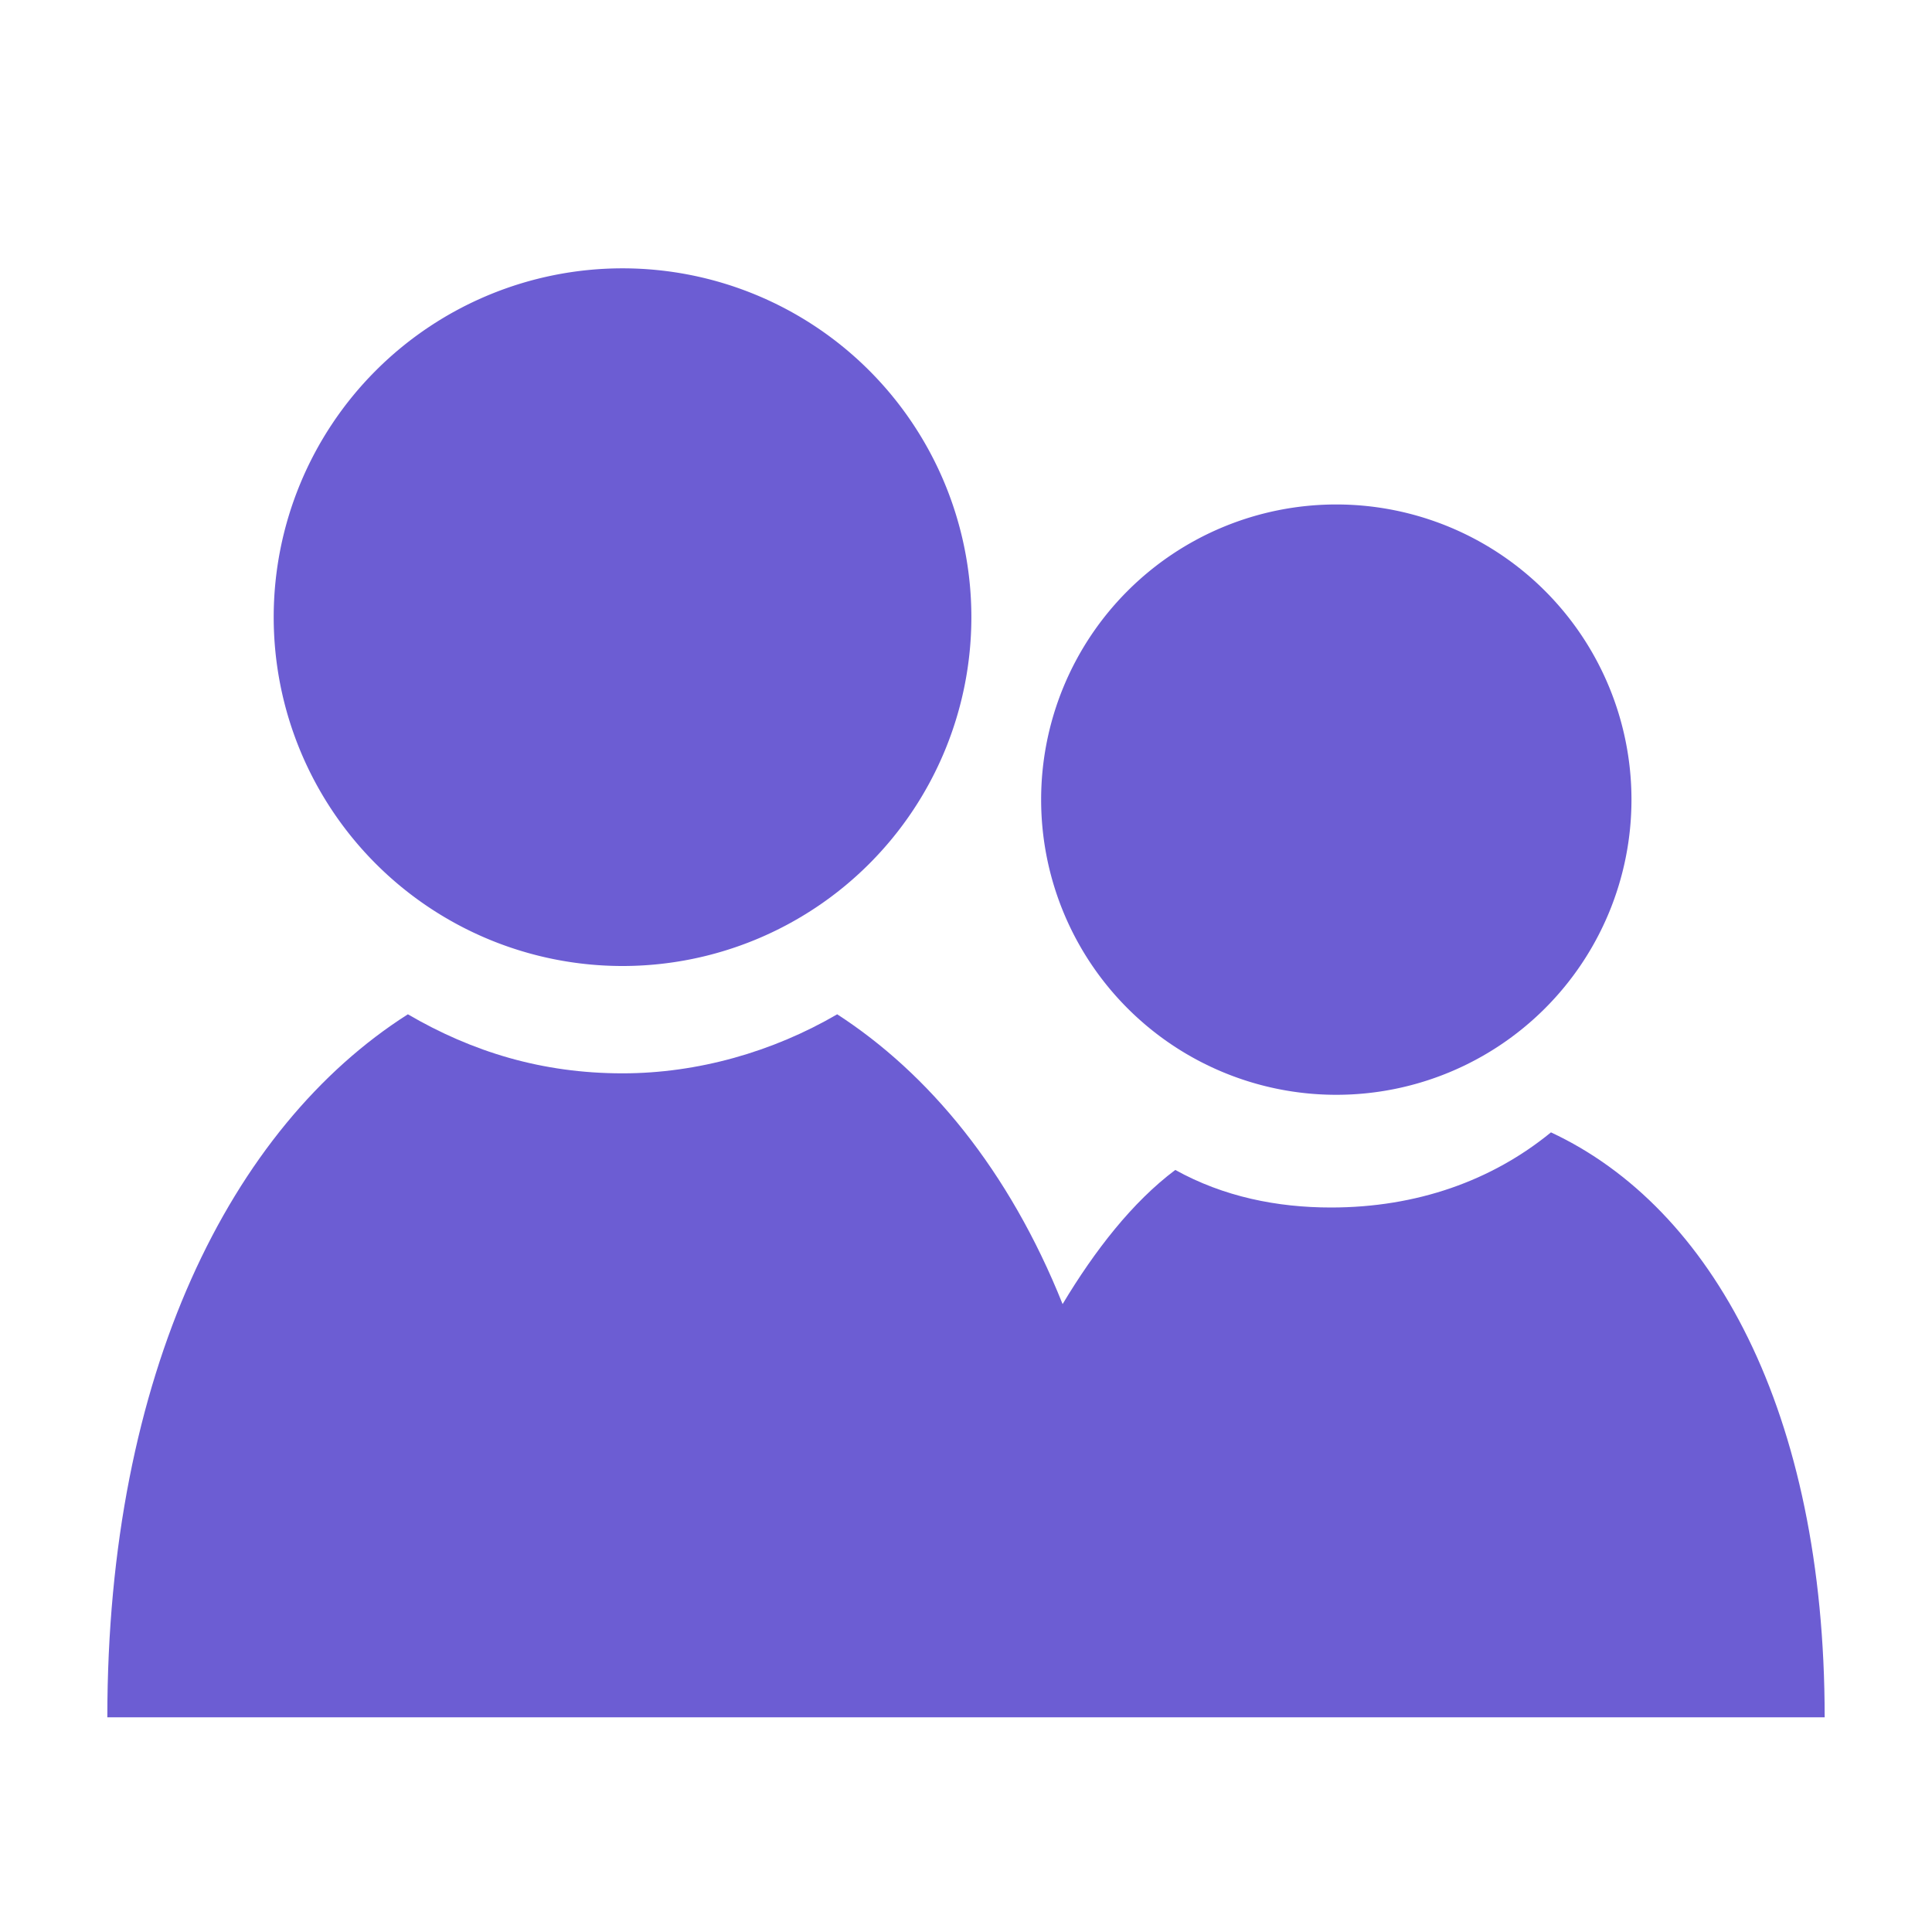 <?xml version="1.0" standalone="no"?><!DOCTYPE svg PUBLIC "-//W3C//DTD SVG 1.1//EN" "http://www.w3.org/Graphics/SVG/1.1/DTD/svg11.dtd"><svg t="1720283898965" class="icon" viewBox="0 0 1024 1024" version="1.1" xmlns="http://www.w3.org/2000/svg" p-id="30187" xmlns:xlink="http://www.w3.org/1999/xlink" width="32" height="32"><path d="M329.956 327.111m-184.889 0a184.889 184.889 0 1 0 369.778 0 184.889 184.889 0 1 0-369.778 0Z" p-id="30188" fill="#6C5DD3"></path><path d="M708.267 423.822m-156.444 0a156.444 156.444 0 1 0 312.889 0 156.444 156.444 0 1 0-312.889 0Z" p-id="30189" fill="#6C5DD3"></path><path d="M822.044 600.178c-31.289 25.6-71.111 39.822-116.622 39.822-28.444 0-56.889-5.689-82.489-19.911-22.756 17.067-42.667 42.667-59.733 71.111-28.444-71.111-71.111-122.311-119.467-153.6-34.133 19.911-73.956 31.289-113.778 31.289-42.667 0-79.644-11.378-113.778-31.289C122.311 597.333 56.889 728.178 56.889 910.222h910.222c0-162.133-59.733-270.222-145.067-310.044z" p-id="30190" fill="#6C5DD3"></path></svg>